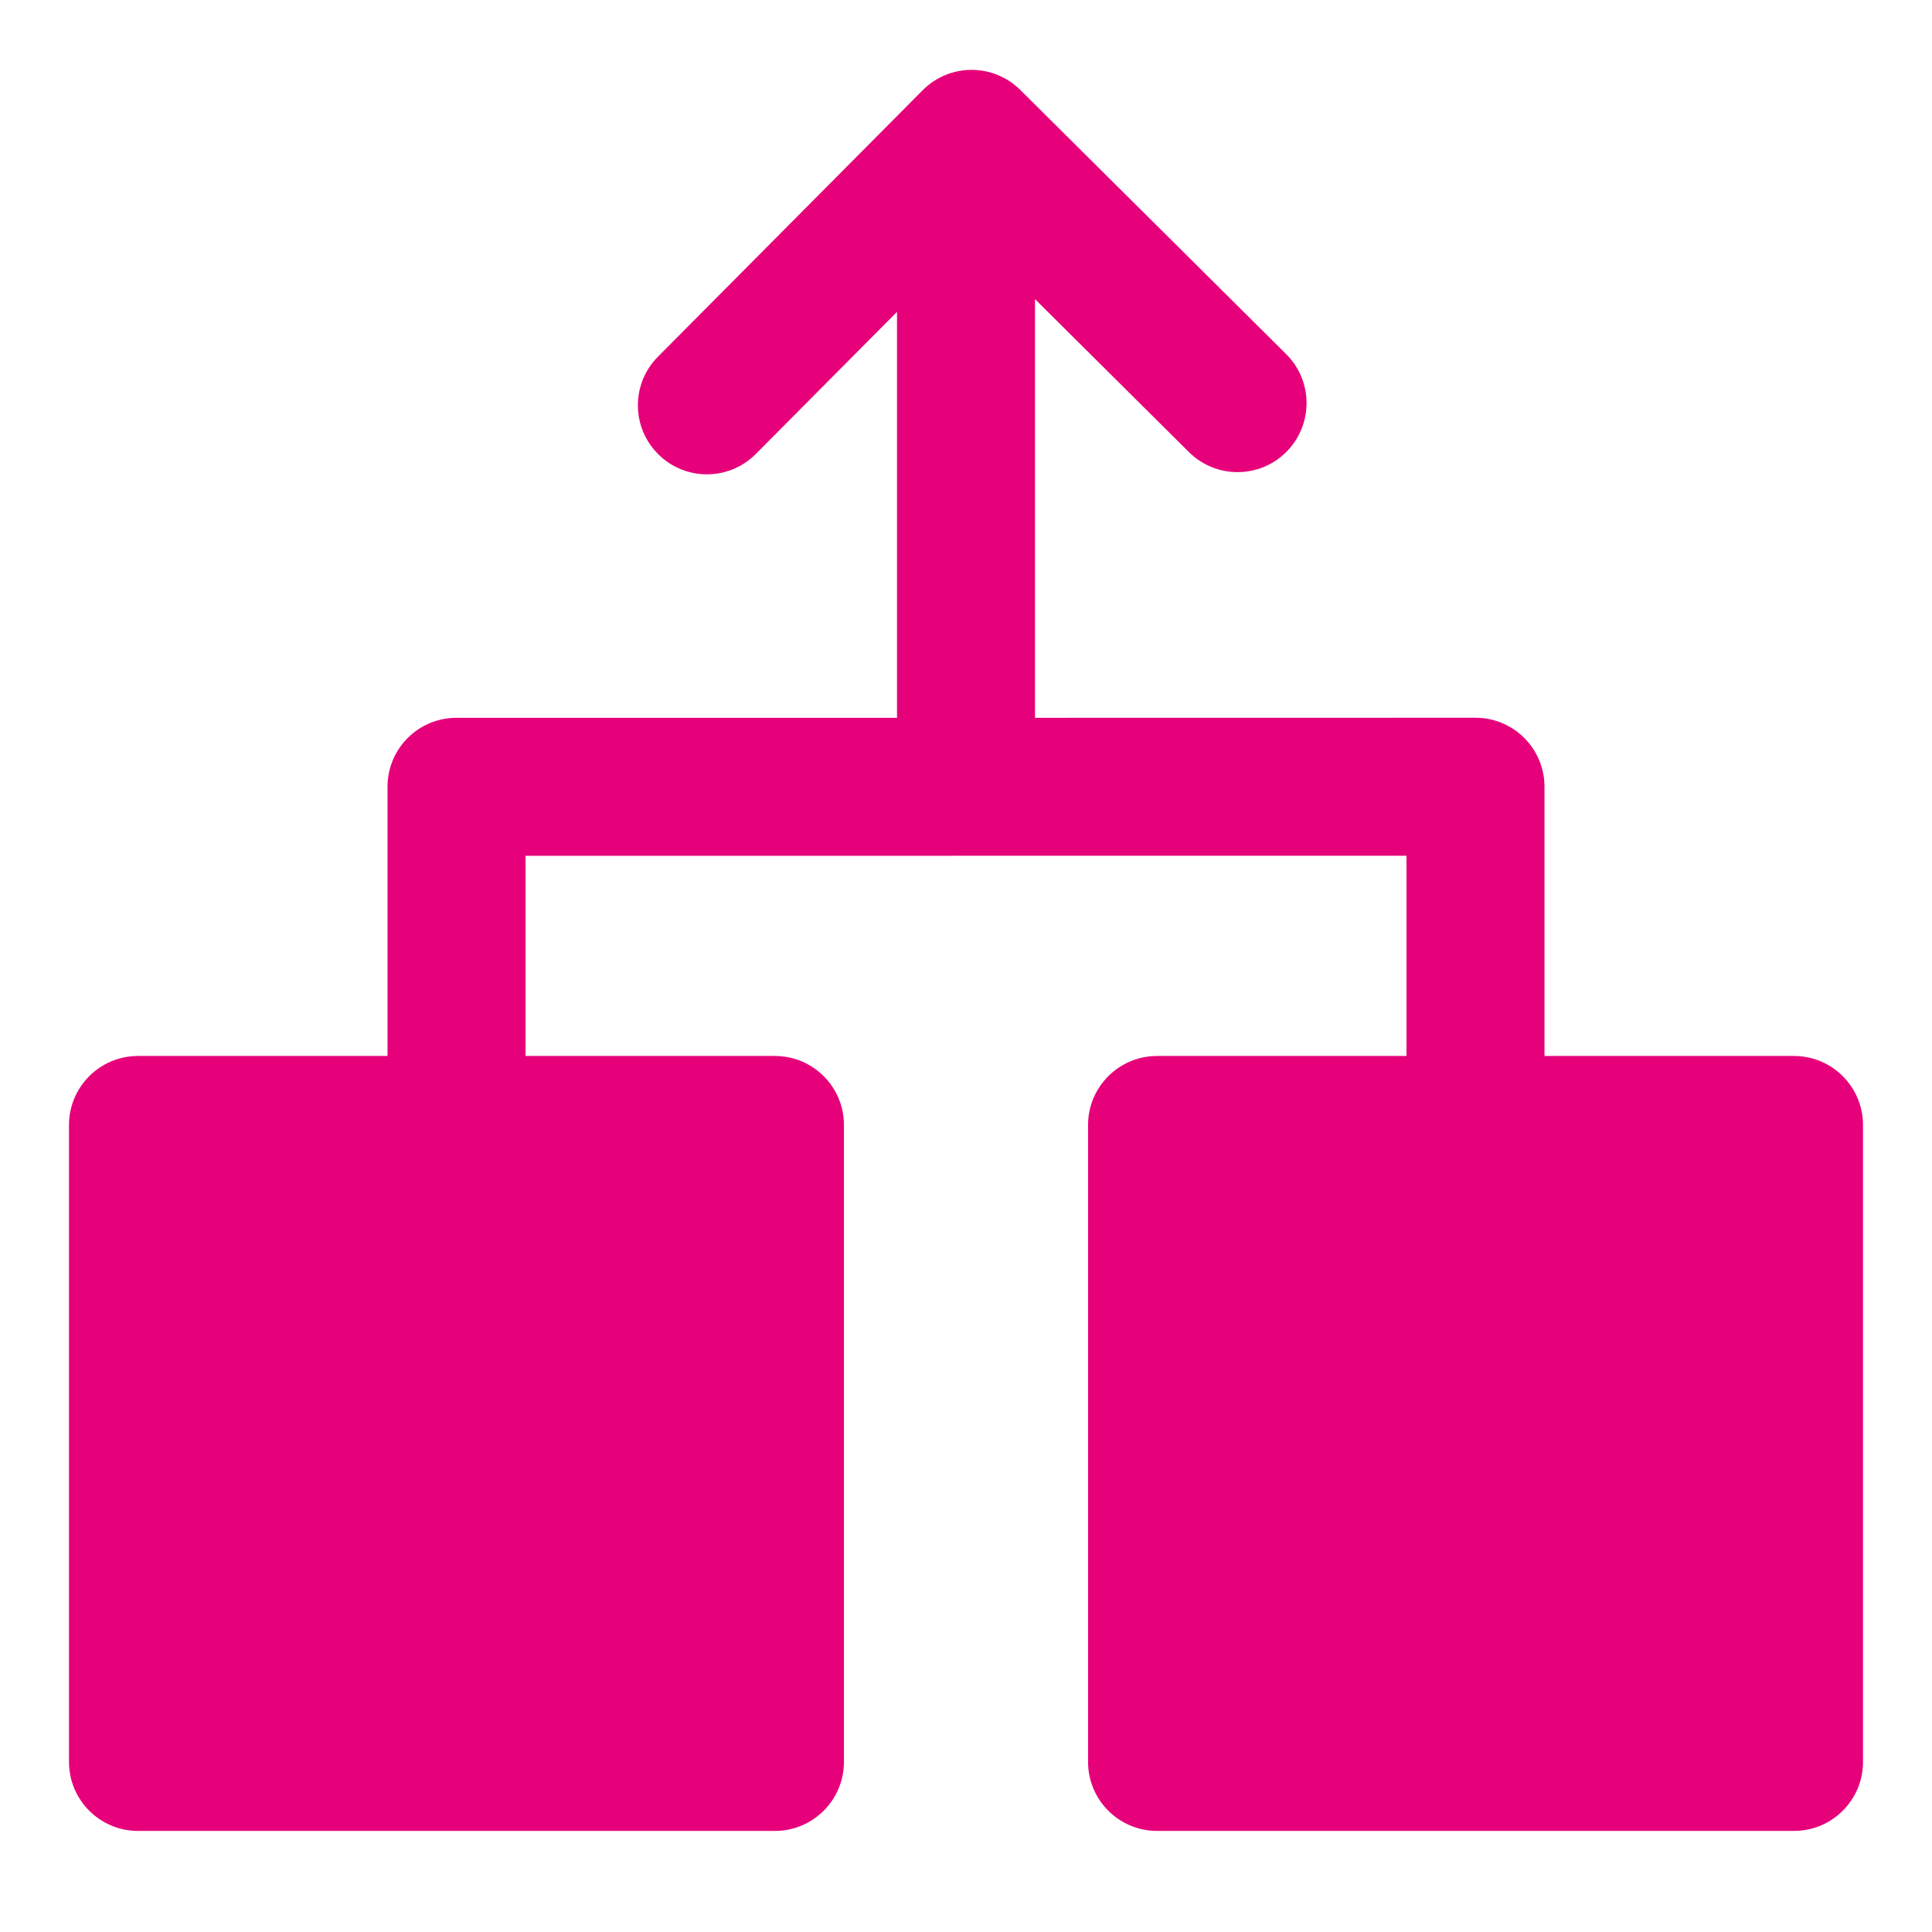 <svg width="48" height="48" viewBox="0 0 28 28" fill="#e6007a" xmlns="http://www.w3.org/2000/svg" stroke-width="2" stroke-linecap="round" stroke-linejoin="round" stroke="#e6007a"><path fill-rule="evenodd" clip-rule="evenodd" d="M13.372 1.308C13.761 0.916 14.394 0.914 14.786 1.303L18.641 5.133C19.032 5.522 19.034 6.155 18.645 6.547C18.256 6.939 17.623 6.941 17.231 6.552L15 4.335V10.403L21.384 10.402C21.65 10.402 21.904 10.508 22.091 10.695C22.279 10.883 22.384 11.137 22.384 11.402L22.384 15.304H26C26.552 15.304 27 15.752 27 16.304V25.535C27 26.087 26.552 26.535 26 26.535H16.769C16.217 26.535 15.769 26.087 15.769 25.535V16.304C15.769 15.752 16.217 15.304 16.769 15.304H20.384L20.384 12.402L7.616 12.403L7.616 15.304H11.231C11.783 15.304 12.231 15.752 12.231 16.304V25.535C12.231 26.087 11.783 26.535 11.231 26.535H2C1.448 26.535 1 26.087 1 25.535V16.304C1 15.752 1.448 15.304 2 15.304H5.616L5.616 11.403C5.616 10.85 6.063 10.403 6.616 10.403L13 10.403V4.52L10.954 6.579C10.565 6.971 9.932 6.973 9.54 6.583C9.148 6.194 9.146 5.561 9.536 5.169L13.372 1.308Z" stroke="none"></path></svg>